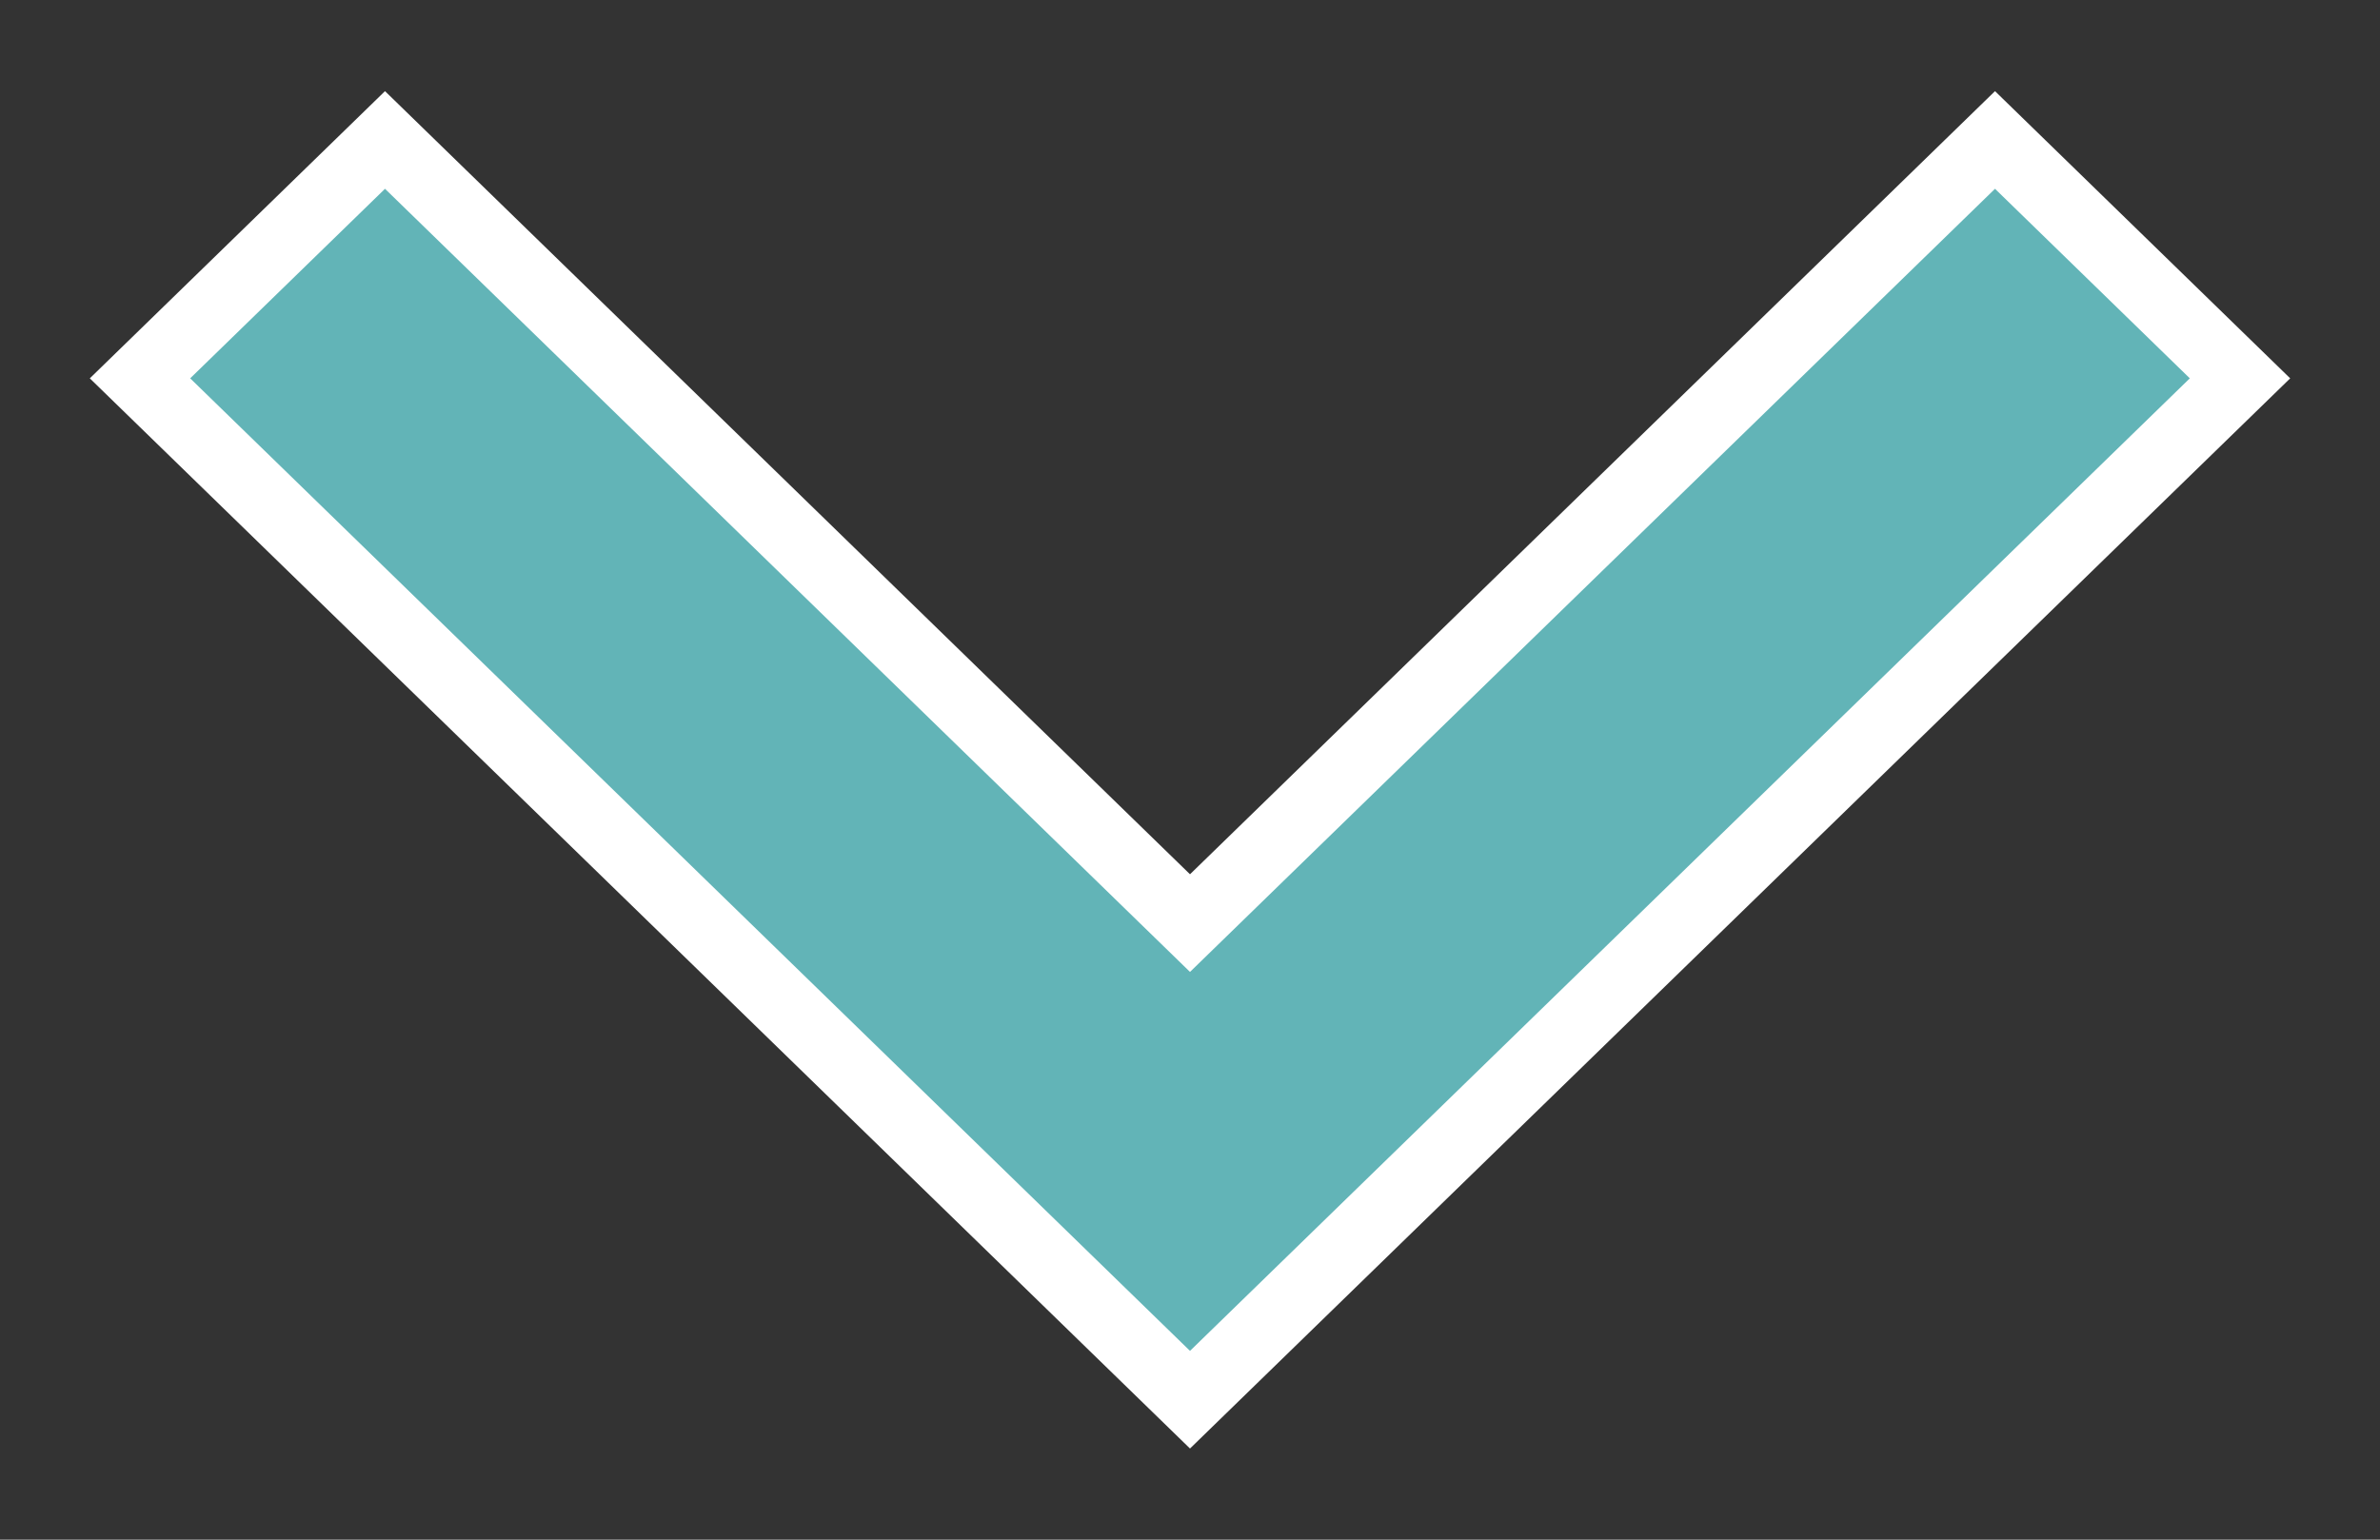 <svg width="17" height="11" viewBox="0 0 17 11" fill="none" xmlns="http://www.w3.org/2000/svg">
<rect x="0" y="0" width="17" height="11" fill="#333333" stroke="none"/>
<path d="M14.25 1L8.5 6.595L2.75 1L1 2.703L8.5 10L16 2.703L14.25 1Z" fill="#62B4B7" stroke="white" stroke-width="0.5"/>
</svg>
